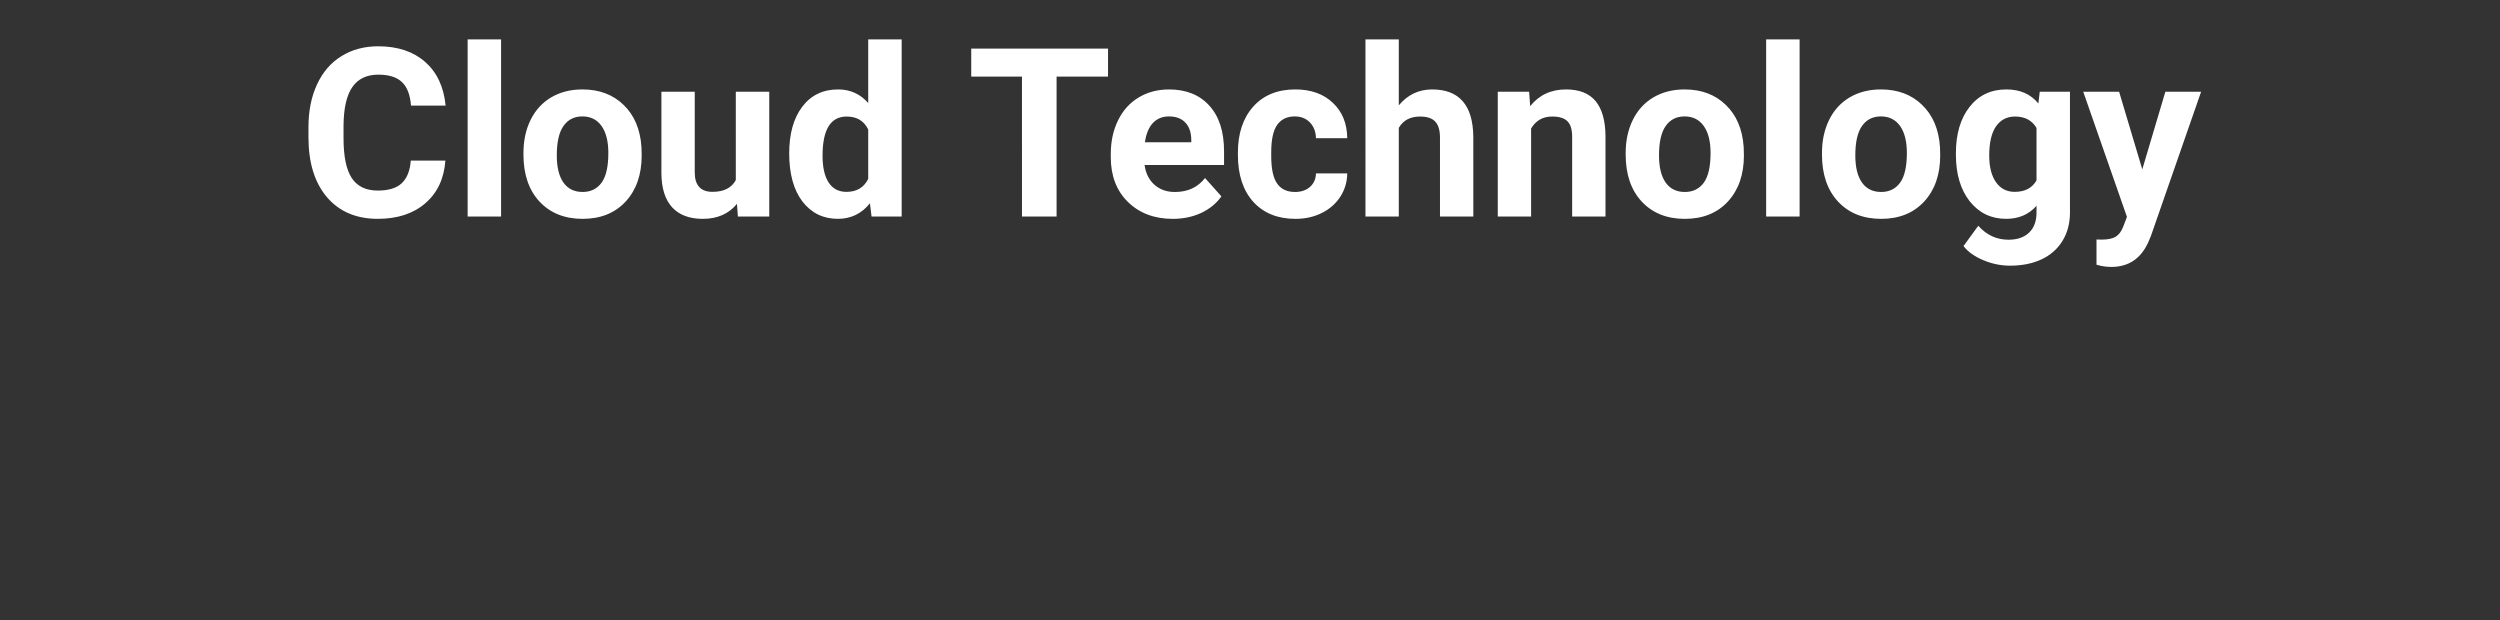 <svg width="254" height="63" viewBox="0 0 254 63" fill="none" xmlns="http://www.w3.org/2000/svg"><rect x="0" y="0" width="254" height="63" fill="#333333" stroke="none"/><path d="M45.25 16.316c-.133 1.836-.812 3.281-2.039 4.336-1.219 1.055-2.828 1.582-4.828 1.582-2.188 0-3.91-.734-5.168-2.203-1.25-1.476-1.875-3.5-1.875-6.07V12.918c0-1.641.289-3.086.867-4.336.578-1.25 1.402-2.207 2.473-2.871 1.078-.672 2.328-1.008 3.75-1.008 1.969 0 3.555.527 4.758 1.582 1.203 1.055 1.898 2.535 2.086 4.441h-3.516c-.086-1.102-.395-1.898-.926-2.391-.523-.5-1.324-.75-2.402-.75-1.172 0-2.051.422-2.637 1.266-.578.836-.875 2.137-.891 3.902v1.289c0 1.844.277 3.191.832 4.043.562.852 1.445 1.277 2.648 1.277 1.086 0 1.895-.246 2.426-.738.539-.5.848-1.27.926-2.309H45.25zM50.91 22h-3.398V4h3.398v18zm2.273-6.457c0-1.258.242-2.379.727-3.363.484-.984 1.18-1.746 2.086-2.285.914-.539 1.973-.809 3.176-.809 1.711 0 3.105.523 4.184 1.57 1.086 1.047 1.691 2.469 1.816 4.266l.023.867c0 1.945-.543 3.508-1.629 4.688-1.086 1.172-2.543 1.758-4.371 1.758s-3.289-.586-4.383-1.758c-1.086-1.172-1.629-2.766-1.629-4.781v-.152zm3.387.246c0 1.203.227 2.125.68 2.766.453.633 1.102.949 1.945.949.82 0 1.461-.312 1.922-.938.461-.633.691-1.641.691-3.023 0-1.18-.231-2.094-.691-2.742-.461-.648-1.109-.973-1.945-.973-.828 0-1.469.324-1.922.973-.453.641-.68 1.637-.68 2.988zm18.305 4.922c-.836 1.016-1.992 1.524-3.469 1.524-1.359 0-2.398-.391-3.117-1.172-.711-.781-1.074-1.926-1.09-3.434V9.32h3.387v8.191c0 1.32.602 1.98 1.805 1.98 1.149 0 1.938-.398 2.367-1.195V9.32h3.398V22h-3.187l-.094-1.289zm5.309-5.144c0-1.977.441-3.551 1.324-4.723.891-1.172 2.106-1.758 3.644-1.758 1.234 0 2.254.461 3.059 1.383V4h3.398v18h-3.059l-.164-1.348c-.844 1.055-1.93 1.582-3.258 1.582-1.492 0-2.691-.586-3.598-1.758-.898-1.18-1.348-2.816-1.348-4.91zm3.387.246c0 1.188.207 2.098.621 2.731s1.016.949 1.805.949c1.047 0 1.785-.441 2.215-1.324v-5.004c-.422-.883-1.152-1.324-2.191-1.324-1.633 0-2.449 1.324-2.449 3.973zm29.004-8.027h-5.226V22h-3.516V7.785h-5.156V4.938h13.898v2.848zm6.574 14.449c-1.859 0-3.375-.57-4.546-1.711-1.164-1.141-1.747-2.66-1.747-4.559v-.328c0-1.273.247-2.41.739-3.41.492-1.008 1.187-1.781 2.086-2.32.906-.547 1.937-.82 3.093-.82 1.735 0 3.098.547 4.09 1.641 1 1.094 1.5 2.644 1.5 4.652v1.383h-8.074c.109.828.438 1.492.984 1.992.555.5 1.254.75 2.098.75 1.305 0 2.324-.473 3.059-1.418l1.664 1.863c-.508.719-1.196 1.281-2.063 1.688-.867.399-1.828.598-2.883.598zm-.386-10.406c-.672 0-1.219.227-1.641.68-.414.453-.68 1.102-.797 1.945h4.711v-.27c-.015-.75-.219-1.328-.609-1.734-.391-.414-.946-.621-1.664-.621zm12.808 7.676c.625 0 1.133-.172 1.524-.516.39-.344.594-.801.609-1.371h3.176c-.008.859-.242 1.648-.703 2.367-.461.711-1.094 1.266-1.899 1.664-.797.391-1.679.586-2.648.586-1.813 0-3.242-.574-4.289-1.723-1.047-1.156-1.57-2.75-1.57-4.781v-.223c0-1.953.519-3.512 1.558-4.676 1.039-1.164 2.465-1.746 4.277-1.746 1.586 0 2.856.453 3.809 1.359.961.898 1.449 2.098 1.465 3.598h-3.176c-.015-.656-.219-1.188-.609-1.594-.391-.414-.906-.621-1.547-.621-.789 0-1.387.289-1.793.867-.399.57-.598 1.5-.598 2.789v.351c0 1.305.199 2.242.598 2.812.398.57 1.004.856 1.816.856zm10.547-8.801c.899-1.078 2.028-1.617 3.387-1.617 2.75 0 4.144 1.598 4.184 4.793V22h-3.387v-8.027c0-.727-.156-1.262-.469-1.605-.312-.352-.832-.527-1.559-.527-.992 0-1.711.383-2.156 1.149V22h-3.387V4h3.387v6.703zm13.242-1.383l.106 1.465c.906-1.133 2.121-1.699 3.644-1.699 1.344 0 2.344.395 3 1.184.657.789.993 1.969 1.008 3.539V22h-3.387v-8.109c0-.719-.156-1.238-.468-1.559-.313-.328-.832-.492-1.559-.492-.953 0-1.668.406-2.144 1.219V22h-3.387V9.32h3.187zm9.809 6.223c0-1.258.242-2.379.727-3.363.484-.984 1.179-1.746 2.085-2.285.915-.539 1.973-.809 3.176-.809 1.711 0 3.106.523 4.184 1.57 1.086 1.047 1.691 2.469 1.816 4.266l.024.867c0 1.945-.543 3.508-1.629 4.688-1.086 1.172-2.543 1.758-4.371 1.758-1.828 0-3.289-.586-4.383-1.758-1.086-1.172-1.629-2.766-1.629-4.781v-.152zm3.387.246c0 1.203.226 2.125.679 2.766.454.633 1.102.949 1.946.949.82 0 1.461-.312 1.922-.938.46-.633.691-1.641.691-3.023 0-1.18-.231-2.094-.691-2.742-.461-.648-1.11-.973-1.946-.973-.828 0-1.468.324-1.922.973-.453.641-.679 1.637-.679 2.988zM182.84 22h-3.399V4h3.399v18zm2.273-6.457c0-1.258.242-2.379.727-3.363.484-.984 1.18-1.746 2.086-2.285.914-.539 1.972-.809 3.176-.809 1.71 0 3.105.523 4.183 1.57 1.086 1.047 1.692 2.469 1.817 4.266l.023.867c0 1.945-.543 3.508-1.629 4.688-1.086 1.172-2.543 1.758-4.371 1.758-1.828 0-3.289-.586-4.383-1.758-1.086-1.172-1.629-2.766-1.629-4.781v-.152zm3.387.246c0 1.203.227 2.125.68 2.766.453.633 1.101.949 1.945.949.82 0 1.461-.312 1.922-.938.461-.633.691-1.641.691-3.023 0-1.18-.23-2.094-.691-2.742-.461-.648-1.109-.973-1.945-.973-.829 0-1.469.324-1.922.973-.453.641-.68 1.637-.68 2.988zm10.219-.223c0-1.945.461-3.512 1.383-4.699.929-1.188 2.179-1.781 3.75-1.781 1.39 0 2.472.477 3.246 1.43l.14-1.195h3.071V21.578c0 1.109-.254 2.074-.762 2.895-.5.82-1.207 1.445-2.121 1.875-.914.43-1.985.644-3.211.644-.93 0-1.836-.188-2.719-.562-.883-.367-1.551-.844-2.004-1.43l1.5-2.062c.844.945 1.867 1.418 3.07 1.418.899 0 1.598-.242 2.098-.727.5-.477.75-1.156.75-2.039v-.68c-.781.883-1.808 1.324-3.082 1.324-1.523 0-2.758-.594-3.703-1.781-.937-1.195-1.406-2.777-1.406-4.746v-.141zm3.386.246c0 1.148.231 2.051.692 2.707.461.648 1.094.973 1.898.973 1.032 0 1.77-.387 2.215-1.16V13c-.453-.773-1.183-1.16-2.191-1.16-.813 0-1.453.332-1.922.996-.461.664-.692 1.656-.692 2.977zm15.551 1.395L220 9.32h3.633l-5.098 14.648-.281.668c-.758 1.656-2.008 2.484-3.75 2.484-.492 0-.992-.074-1.5-.223V24.332l.516.012c.64 0 1.117-.098 1.429-.293.321-.195.571-.52.75-.973l.399-1.043-4.442-12.715h3.645l2.355 7.887z" fill="#fff"/></svg>